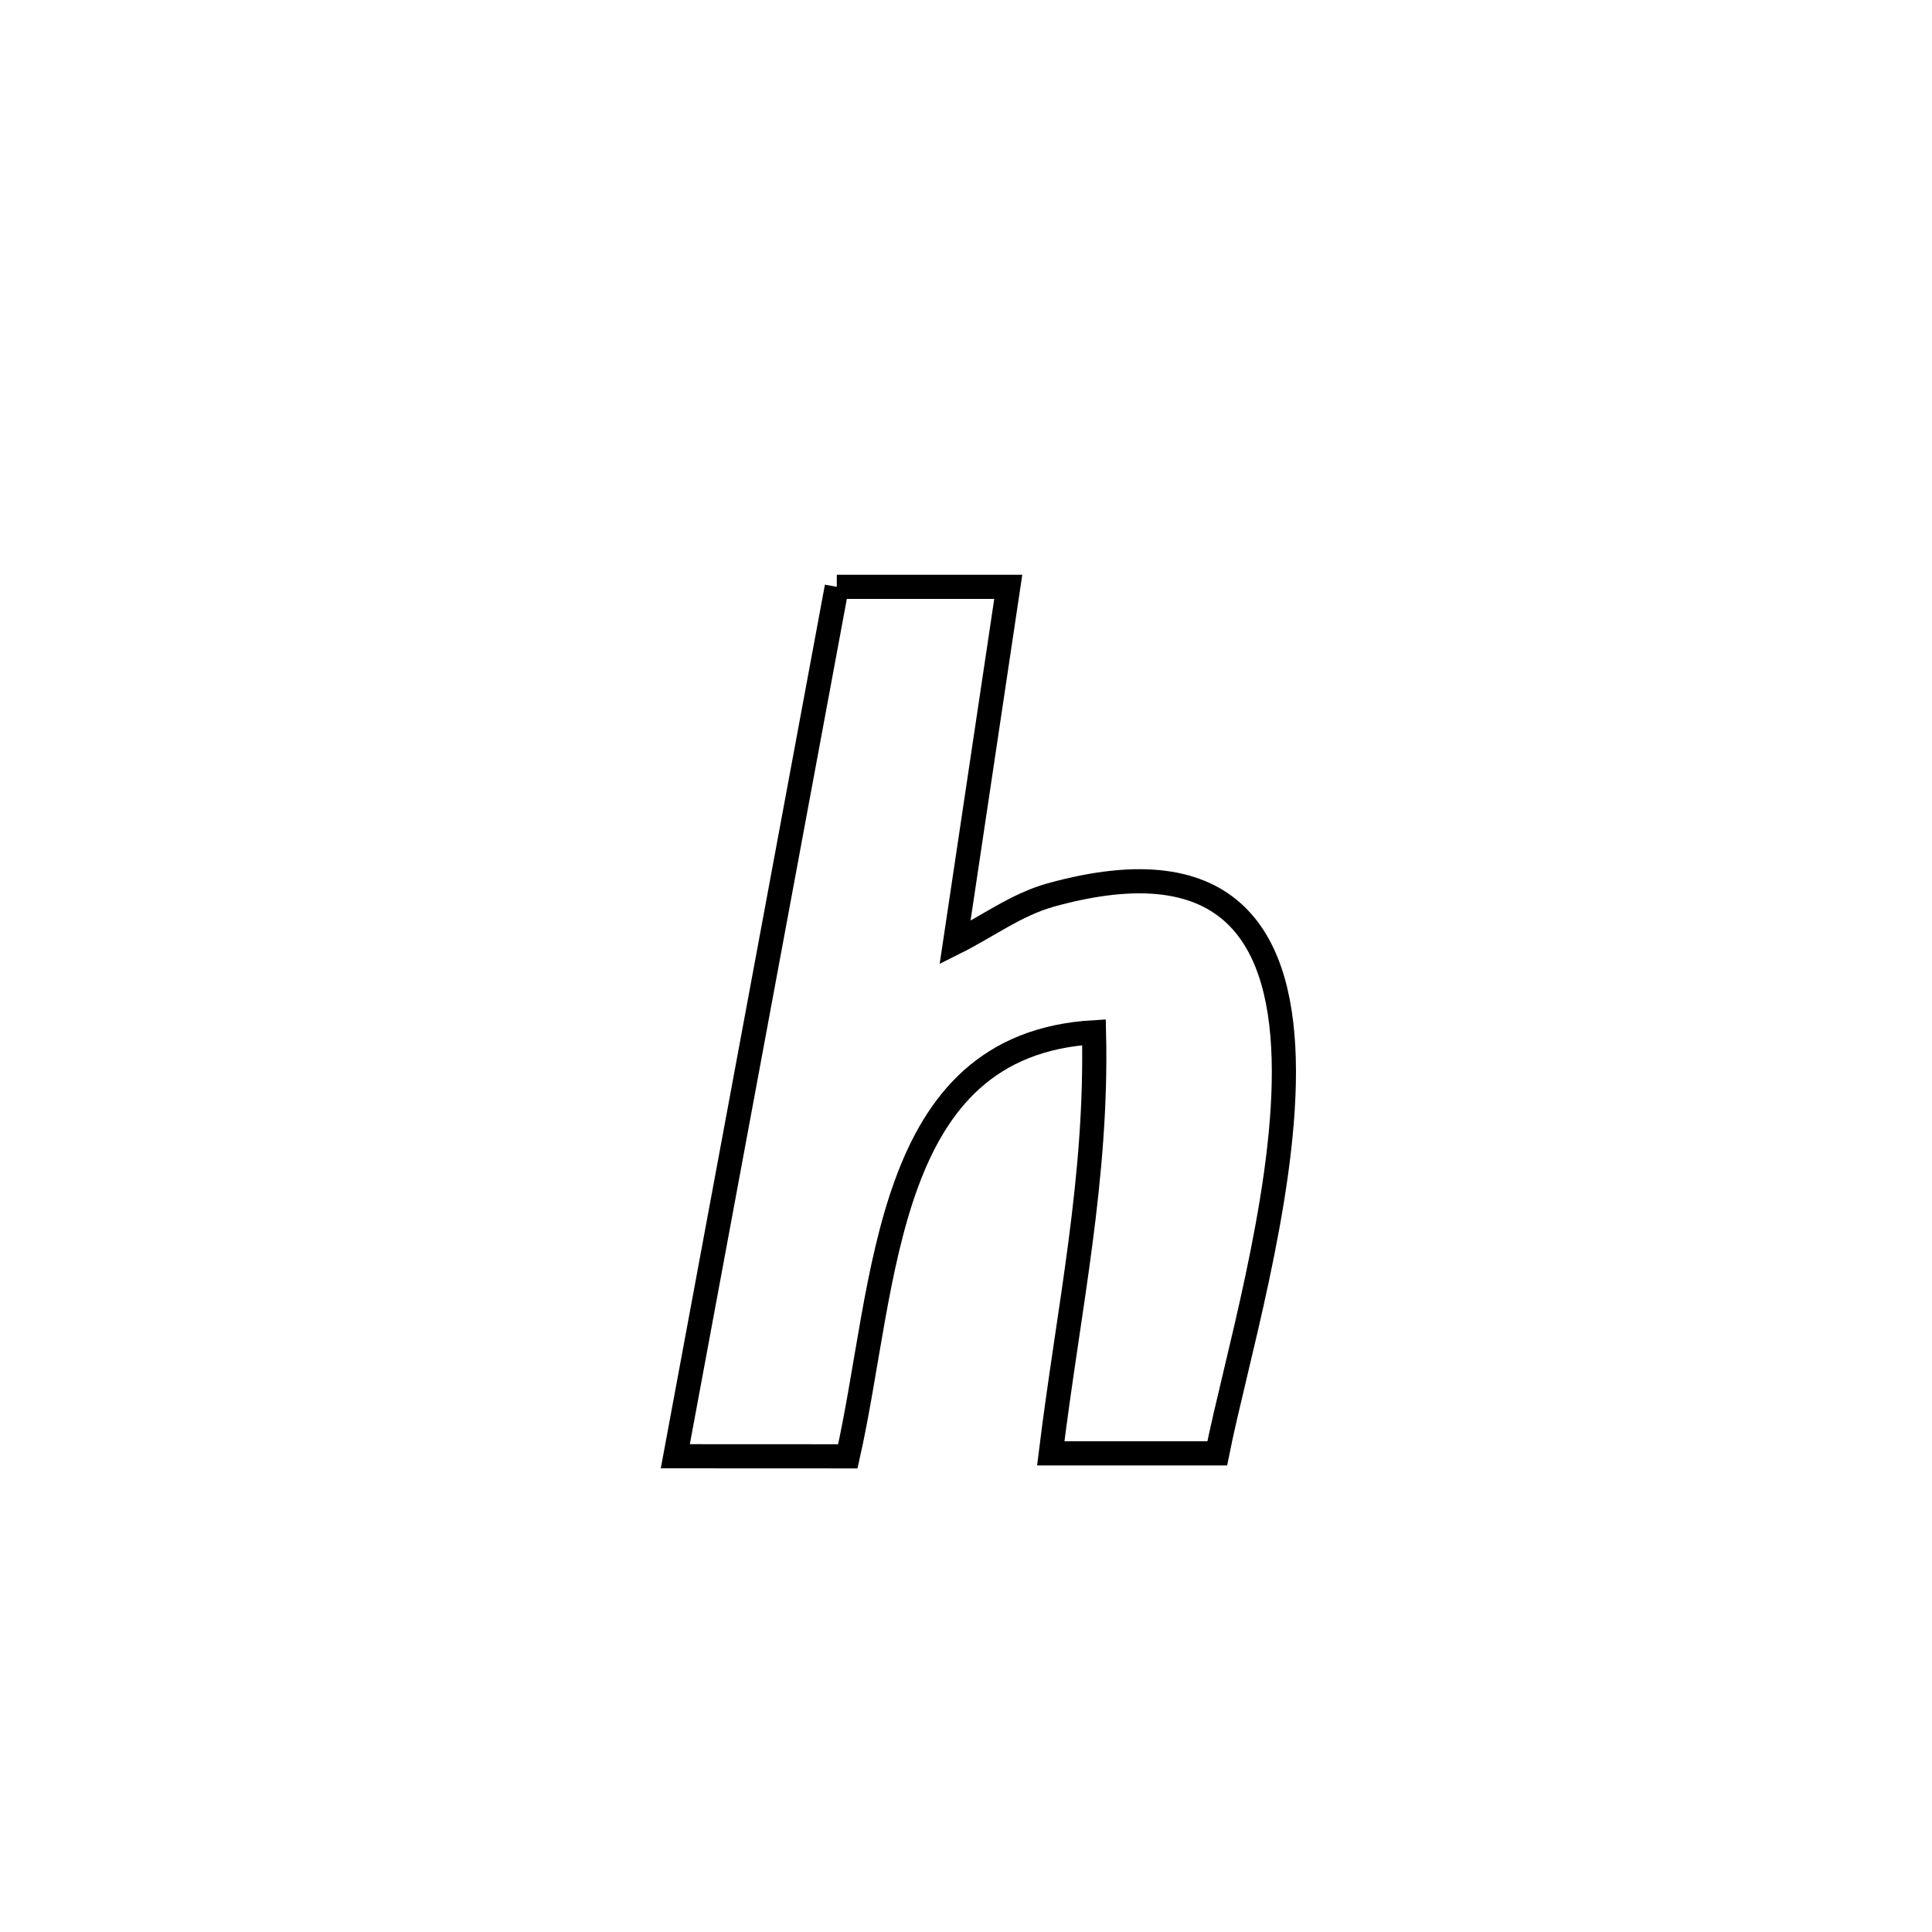<svg xmlns="http://www.w3.org/2000/svg" viewBox="0.0 0.0 24.0 24.0" height="200px" width="200px"><path fill="none" stroke="black" stroke-width=".3" stroke-opacity="1.0"  filling="0" d="M10.395 7.29 L10.395 7.29 C10.469 7.29 12.487 7.29 12.525 7.29 L12.525 7.29 C12.304 8.764 12.084 10.237 11.864 11.71 L11.864 11.71 C12.259 11.513 12.624 11.238 13.049 11.119 C15.318 10.489 15.944 11.679 15.949 13.298 C15.954 14.917 15.338 16.965 15.121 18.054 L15.121 18.054 C14.432 18.054 13.742 18.054 13.053 18.054 L13.053 18.054 C13.275 16.251 13.633 14.643 13.59 12.823 L13.59 12.823 C10.969 12.975 11.017 15.932 10.532 18.091 L10.532 18.091 C9.488 18.09 9.463 18.09 8.389 18.09 L8.389 18.09 C8.724 16.29 9.058 14.49 9.392 12.69 C9.726 10.89 10.061 9.09 10.395 7.29 L10.395 7.29"></path></svg>